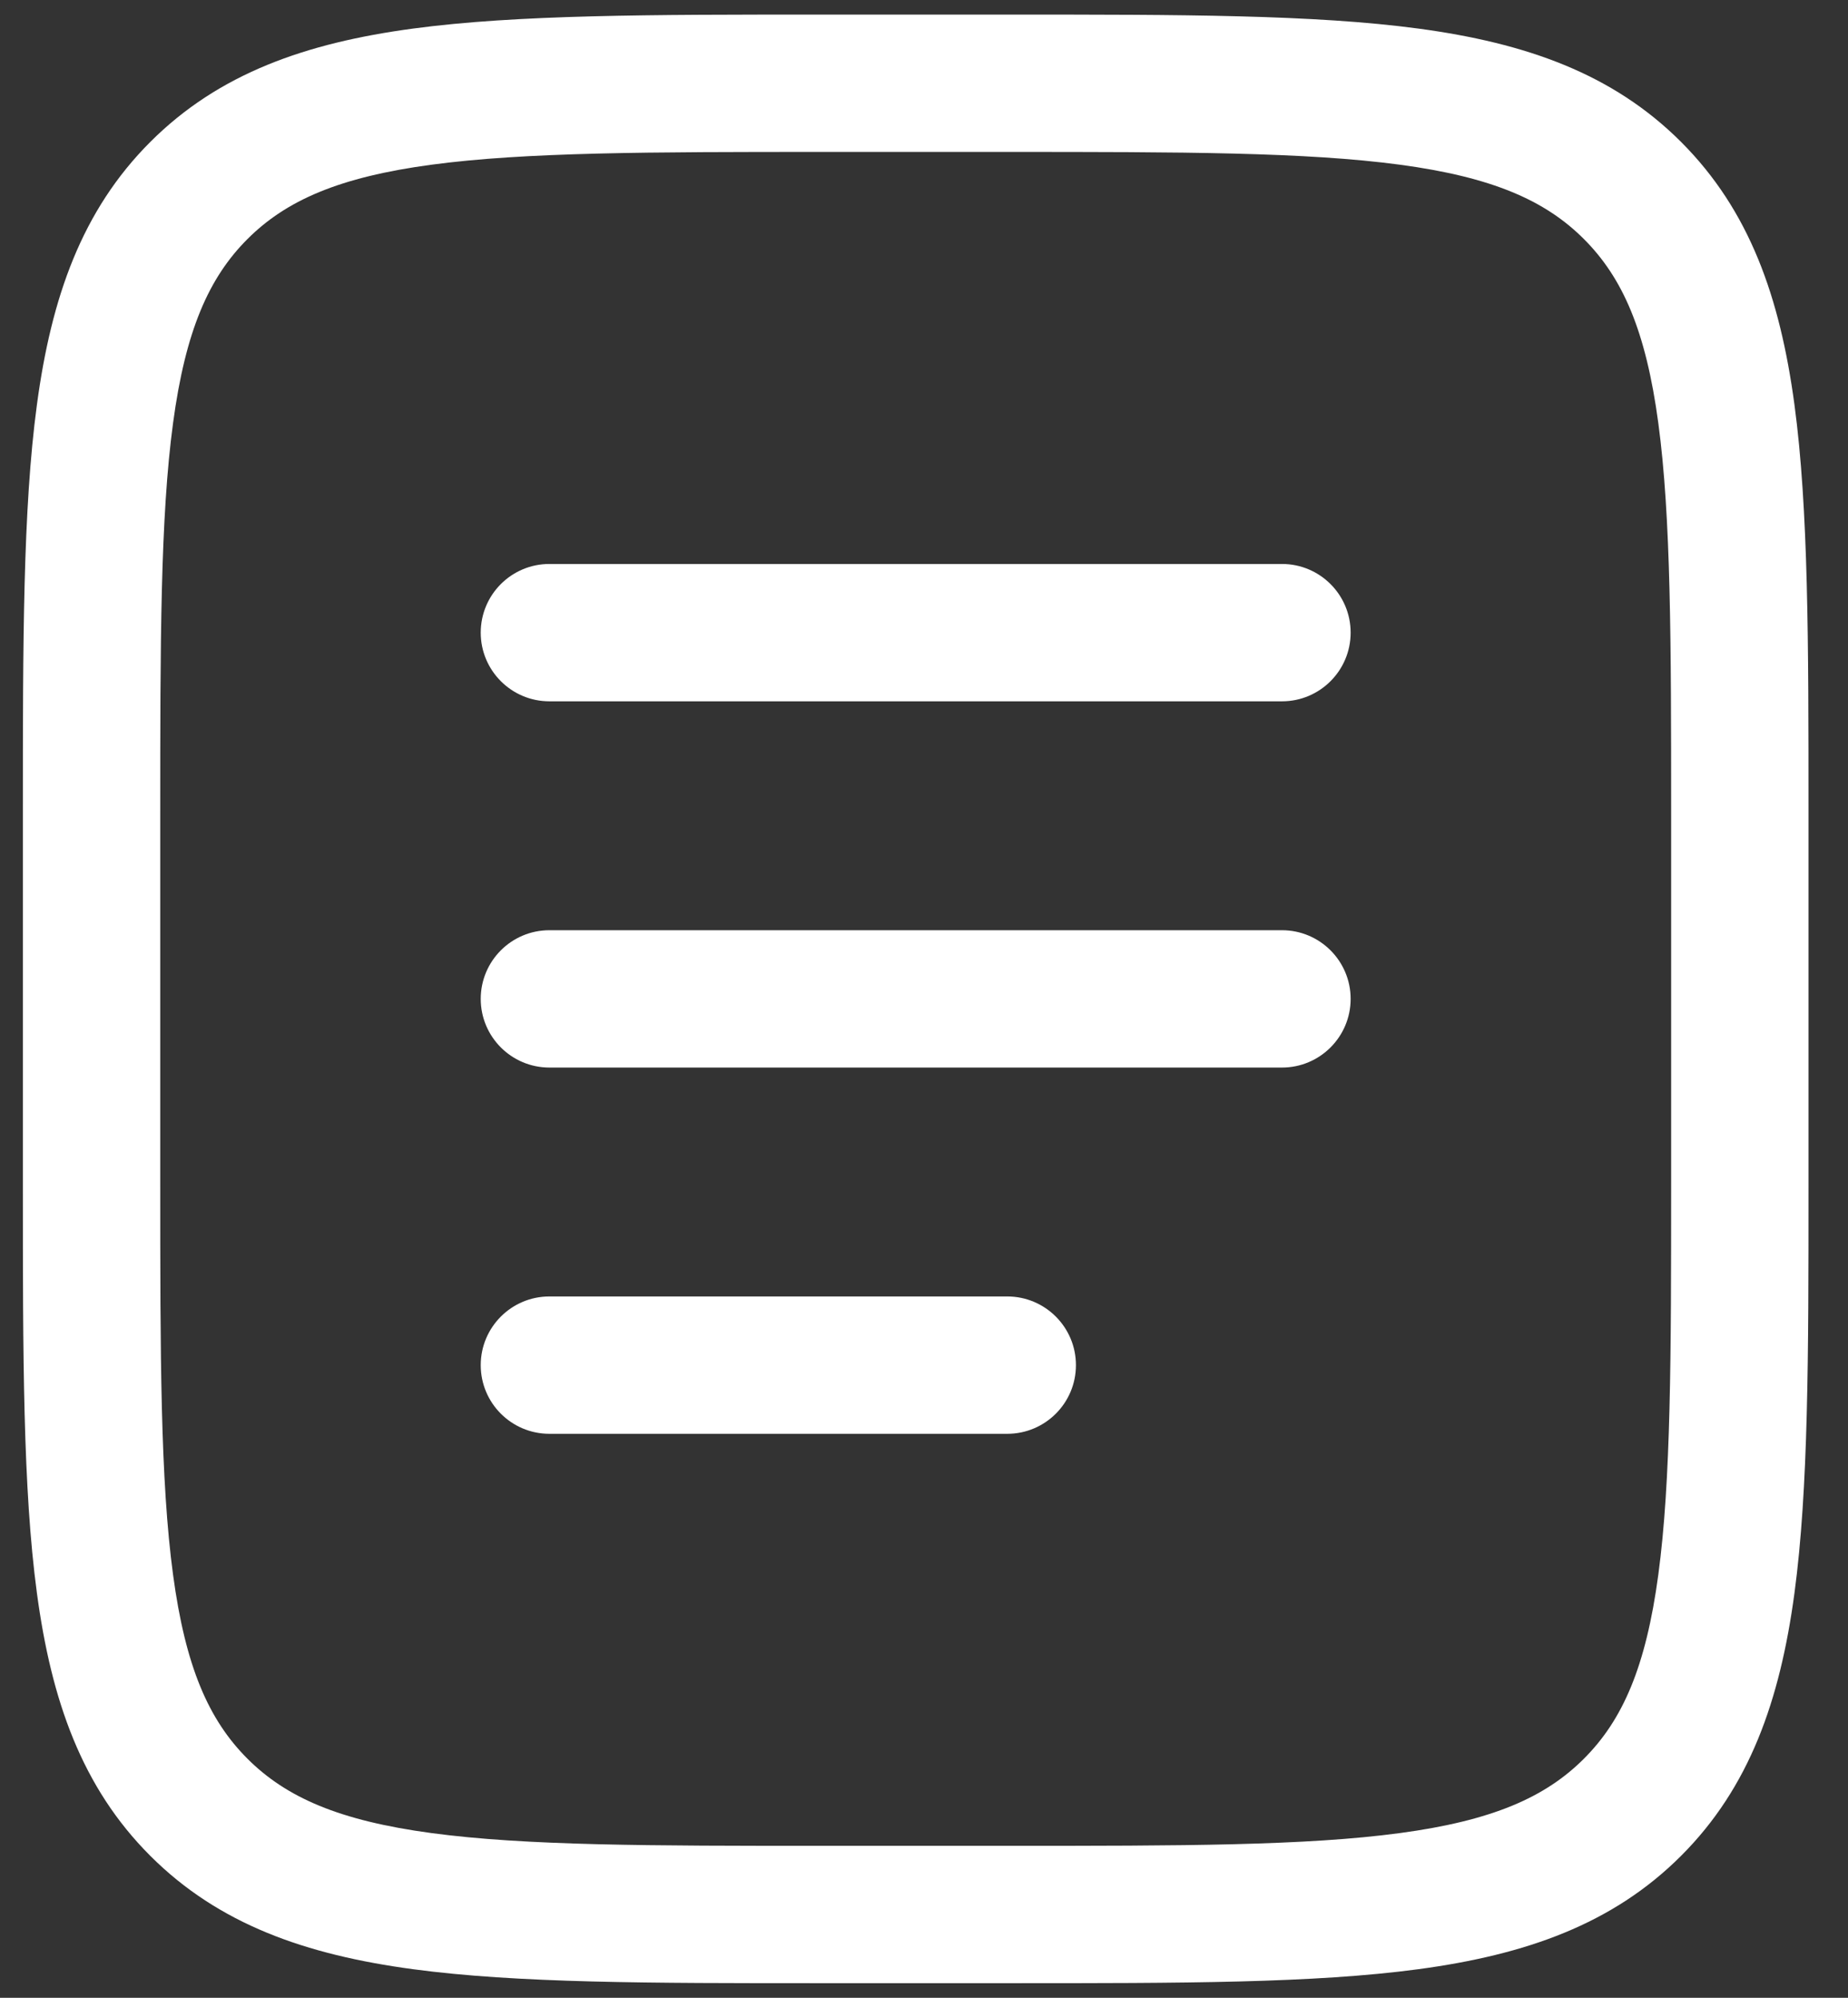 <svg width="37" height="40" viewBox="0 0 37 40" fill="white" xmlns="http://www.w3.org/2000/svg">
<rect x="0" y="0" width="37" height="40" fill="#333333" stroke="none"/>
<path fill-rule="evenodd" clip-rule="evenodd" d="M16.397 0.292H20.27C23.64 0.292 26.308 0.292 28.397 0.572C30.546 0.861 32.286 1.47 33.658 2.842C35.03 4.214 35.639 5.954 35.928 8.104C36.209 10.192 36.209 12.861 36.209 16.23V23.77C36.209 27.139 36.209 29.808 35.928 31.897C35.639 34.046 35.03 35.786 33.658 37.158C32.286 38.53 30.546 39.139 28.397 39.428C26.308 39.709 23.64 39.708 20.27 39.708H16.397C13.027 39.708 10.359 39.709 8.27 39.428C6.121 39.139 4.381 38.53 3.009 37.158C1.637 35.786 1.028 34.046 0.739 31.897C0.458 29.808 0.458 27.139 0.458 23.77V16.23C0.458 12.861 0.458 10.192 0.739 8.104C1.028 5.954 1.637 4.214 3.009 2.842C4.381 1.47 6.121 0.861 8.27 0.572C10.359 0.292 13.027 0.292 16.397 0.292ZM8.637 3.298C6.792 3.546 5.73 4.011 4.954 4.787C4.178 5.563 3.713 6.625 3.465 8.47C3.211 10.354 3.208 12.838 3.208 16.333V23.667C3.208 27.163 3.211 29.646 3.465 31.53C3.713 33.375 4.178 34.437 4.954 35.213C5.73 35.989 6.792 36.454 8.637 36.702C10.521 36.956 13.004 36.958 16.5 36.958H20.167C23.663 36.958 26.146 36.956 28.03 36.702C29.875 36.454 30.938 35.989 31.713 35.213C32.489 34.437 32.954 33.375 33.202 31.53C33.456 29.646 33.459 27.163 33.459 23.667V16.333C33.459 12.838 33.456 10.354 33.202 8.47C32.954 6.625 32.489 5.563 31.713 4.787C30.938 4.011 29.875 3.546 28.03 3.298C26.146 3.045 23.663 3.042 20.167 3.042H16.5C13.004 3.042 10.521 3.045 8.637 3.298ZM9.625 12.667C9.625 11.907 10.241 11.292 11 11.292H25.667C26.426 11.292 27.042 11.907 27.042 12.667C27.042 13.426 26.426 14.042 25.667 14.042H11C10.241 14.042 9.625 13.426 9.625 12.667ZM9.625 20C9.625 19.241 10.241 18.625 11 18.625H25.667C26.426 18.625 27.042 19.241 27.042 20C27.042 20.759 26.426 21.375 25.667 21.375H11C10.241 21.375 9.625 20.759 9.625 20ZM9.625 27.333C9.625 26.574 10.241 25.958 11 25.958H20.167C20.926 25.958 21.542 26.574 21.542 27.333C21.542 28.093 20.926 28.708 20.167 28.708H11C10.241 28.708 9.625 28.093 9.625 27.333Z" />
</svg>
